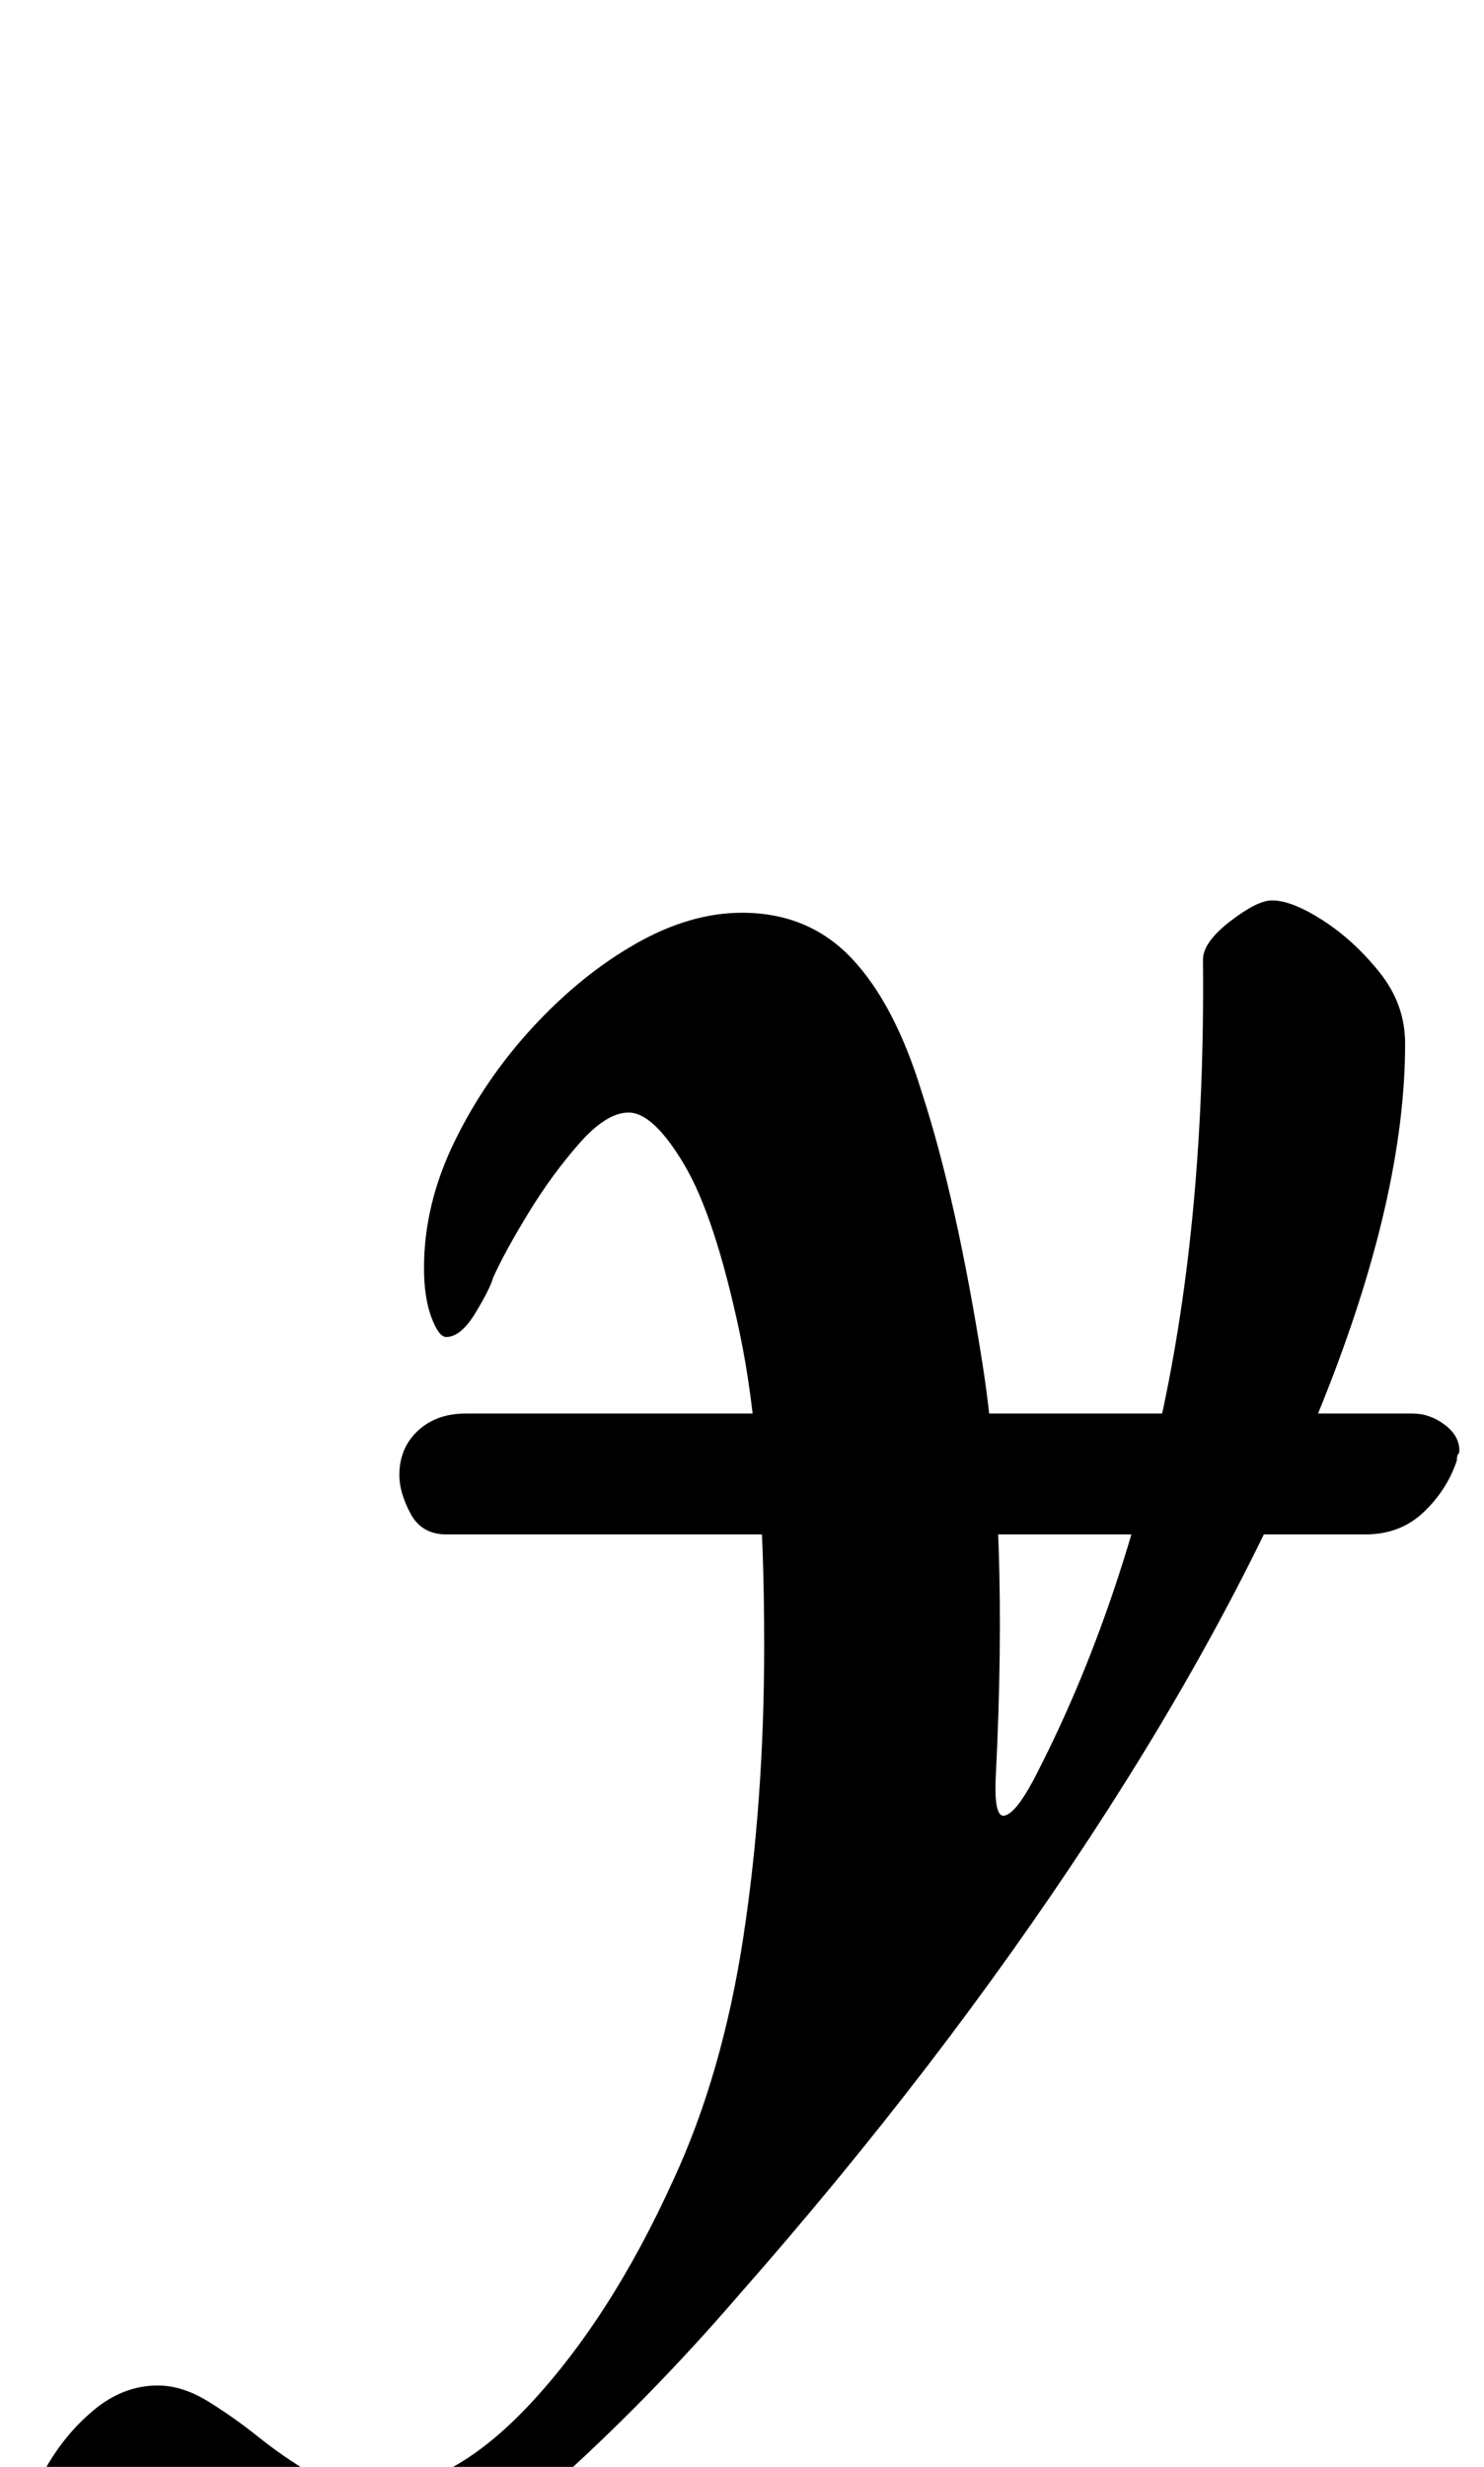 <?xml version="1.0" standalone="no"?>
<!DOCTYPE svg PUBLIC "-//W3C//DTD SVG 1.1//EN" "http://www.w3.org/Graphics/SVG/1.1/DTD/svg11.dtd" >
<svg xmlns="http://www.w3.org/2000/svg" xmlns:xlink="http://www.w3.org/1999/xlink" version="1.1" viewBox="-111 0 602 1000">
  <g transform="matrix(1 0 0 -1 0 800)">
   <path fill="currentColor"
d="M70 178q-10 0 -14.5 8.5t-4.5 15.5q0 11 7.5 18t19.5 7h384q7 0 13 -4.5t6 -10.5q0 -1 -0.5 -1.5t-0.5 -2.5q-4 -12 -13.5 -21t-23.5 -9h-373zM-36 -289q-24 0 -44.5 14t-20.5 42q0 17 8 31.5t20 24.5t26 10q10 0 20.5 -6.5t20.5 -14.5t21 -14.5t26 -6.5q31 0 63.5 35
t57.5 90q20 43 28.5 98.5t8.5 118.5q0 80 -10 127t-22.5 68t-22.5 21q-9 0 -20 -12.5t-20.5 -28t-14.5 -26.5q-1 -4 -7 -14t-12 -10q-3 0 -6 8t-3 20q0 26 12.5 51.5t32 46.5t41.5 33.5t43 12.5q27 0 44.5 -18.5t28.5 -54.5q14 -43 24.5 -109.5t5.5 -166.5q-1 -18 3.5 -17
t11.5 14q34 65 52 147t17 186q0 7 11 15.5t17 8.5q8 0 20.5 -8t23 -21t10.5 -29q0 -62 -33.5 -145.5t-94.5 -176.5t-142 -185q-37 -43 -78 -79.5t-79 -58t-68 -21.5z" />
  </g>

</svg>
